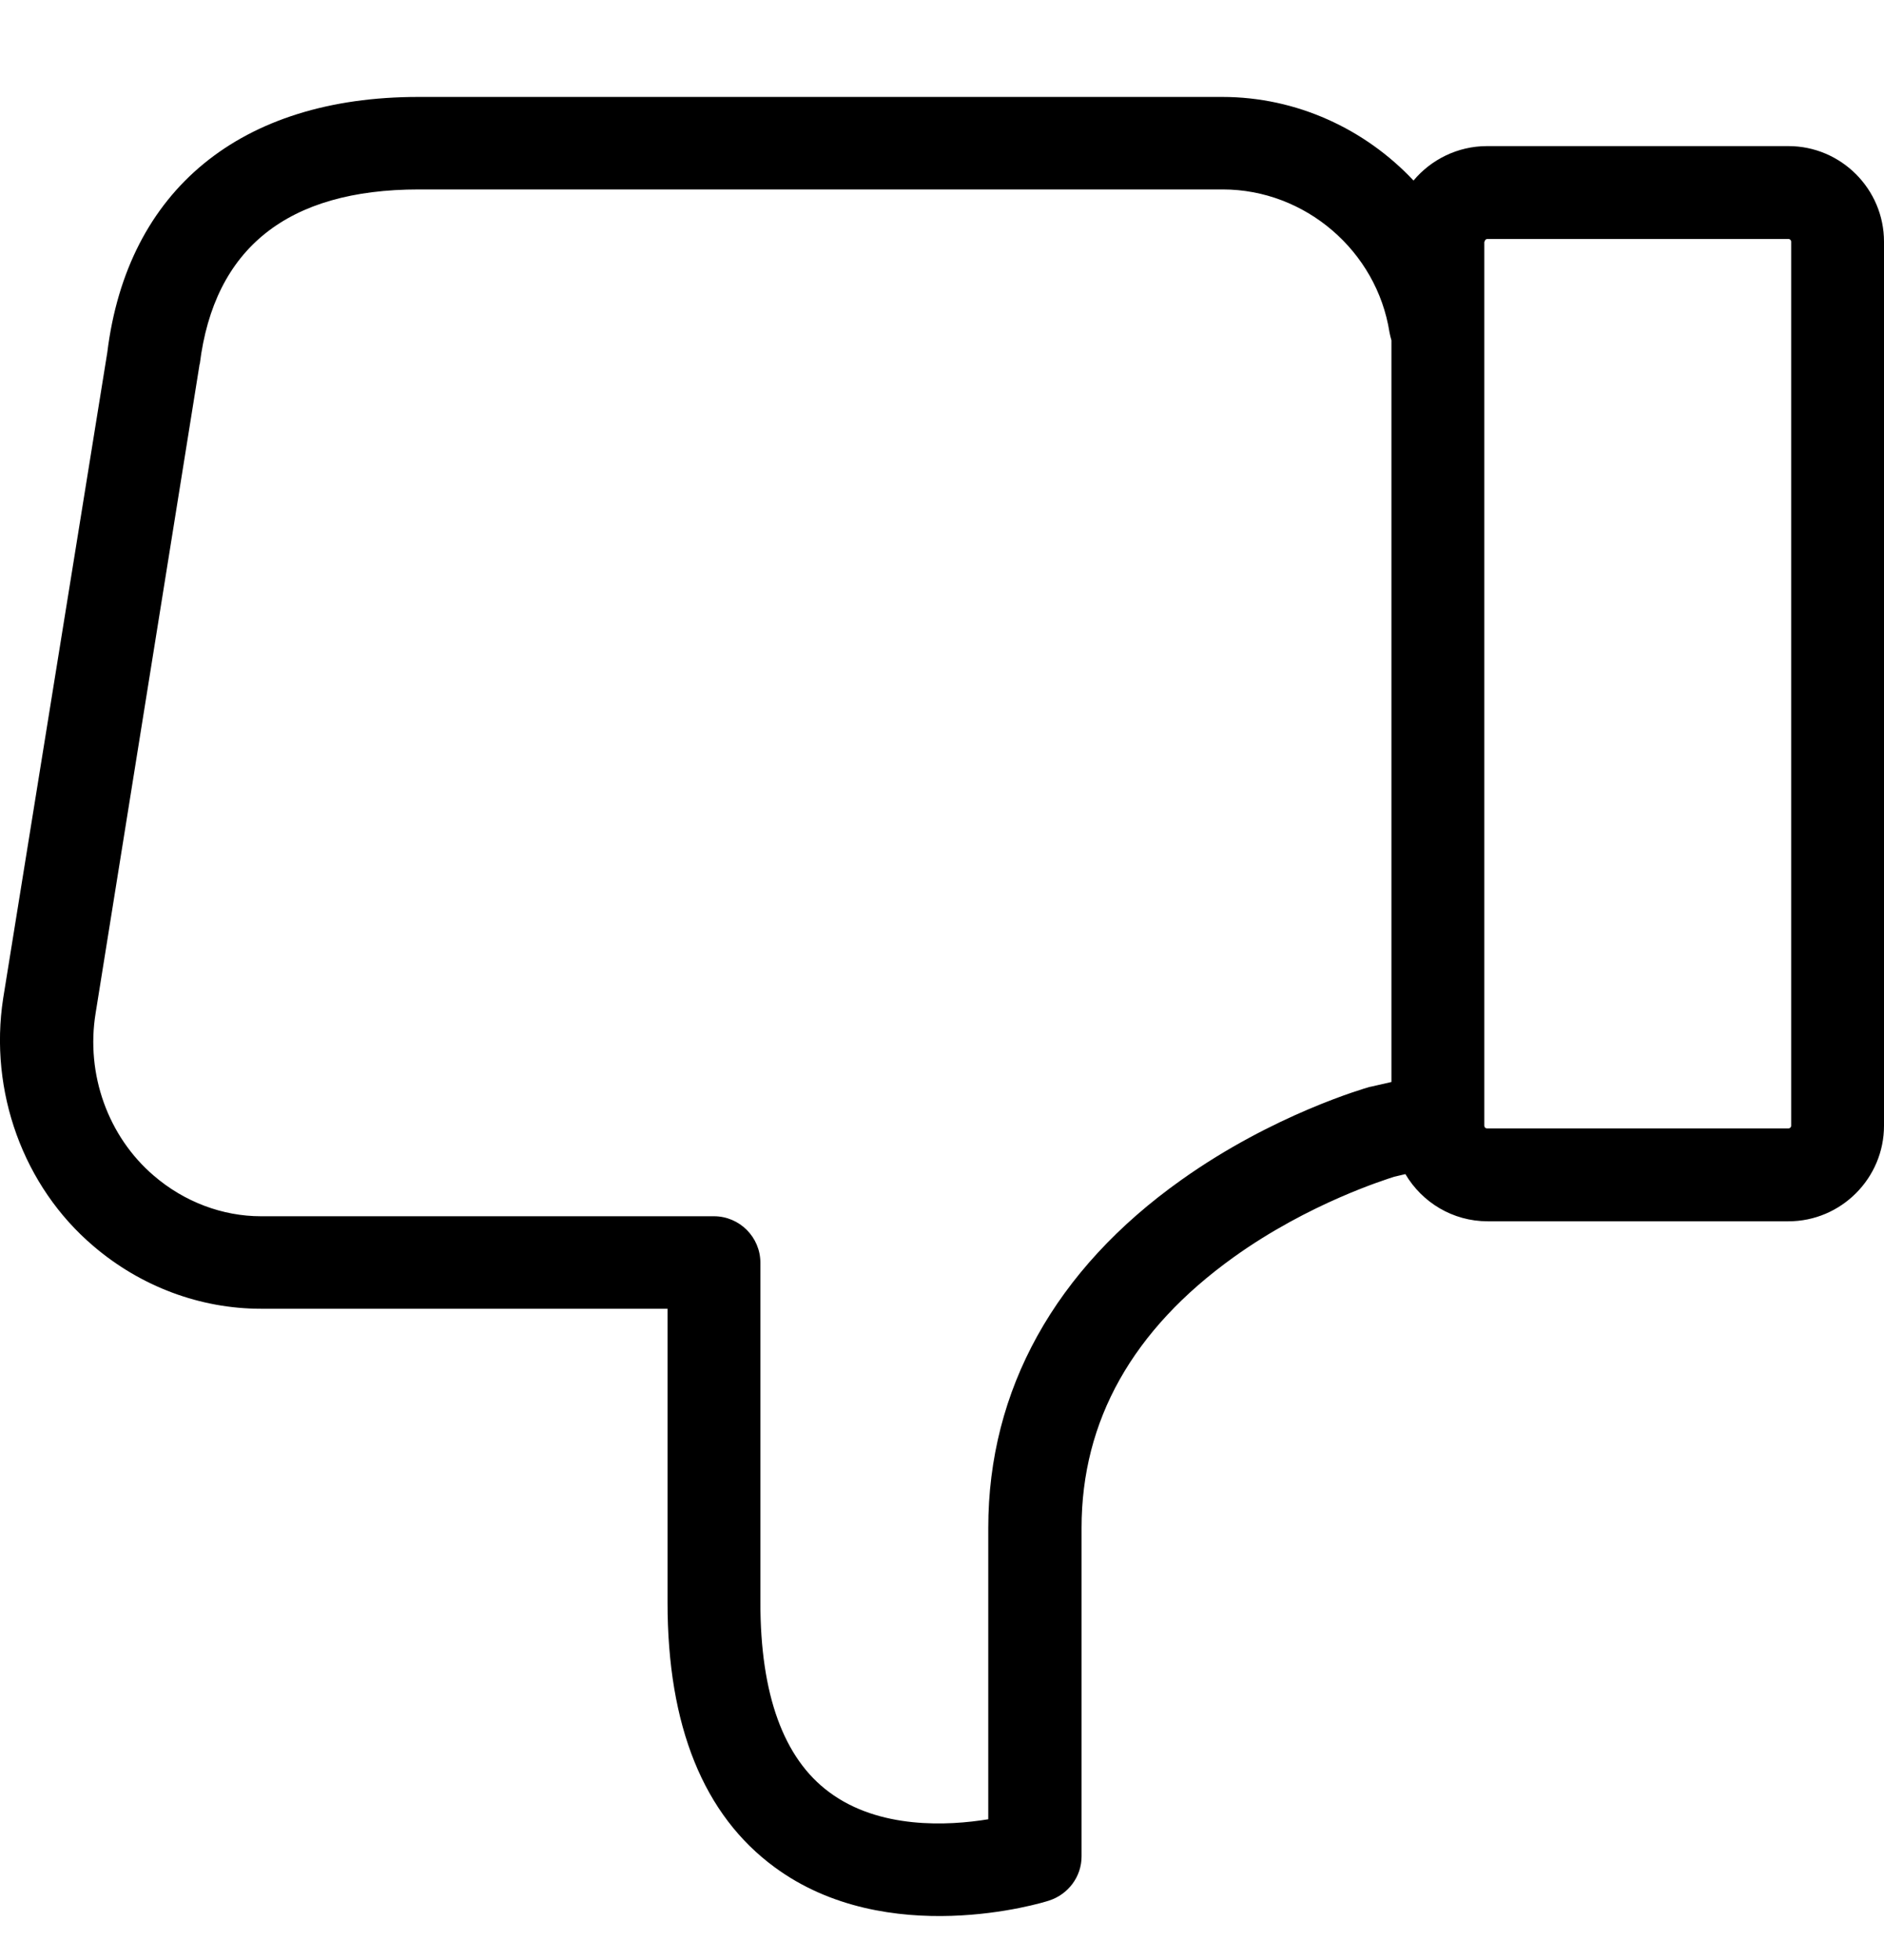 <svg width="25" height="26" viewBox="0 0 25 26" fill="none" xmlns="http://www.w3.org/2000/svg">
<g clipPath="url(#clip0_216_867)">
<path d="M1.239 16.529C1.87 17.069 2.661 17.361 3.462 17.361L4.273 17.361L7.194 17.361L8.858 17.361L8.858 21.258C8.858 22.896 9.335 24.077 10.28 24.77C11.774 25.869 13.833 25.242 13.92 25.212C14.177 25.129 14.352 24.893 14.352 24.626L14.352 20.267C14.352 18.845 15.029 17.639 16.369 16.678C17.37 15.96 18.392 15.646 18.5 15.61L18.649 15.575C18.87 15.949 19.275 16.201 19.742 16.201L23.732 16.201C24.43 16.201 25 15.631 25 14.933L25 3.206C25 2.508 24.43 1.938 23.732 1.938L19.732 1.938C19.342 1.938 18.988 2.118 18.757 2.395C18.115 1.712 17.206 1.286 16.22 1.286L12.837 1.286L12.488 1.286L5.551 1.286C3.195 1.286 1.69 2.518 1.424 4.674L0.042 13.244C-0.148 14.476 0.309 15.739 1.239 16.529ZM19.701 3.206C19.701 3.186 19.717 3.17 19.737 3.17L23.732 3.17C23.752 3.17 23.768 3.186 23.768 3.206L23.768 14.933C23.768 14.953 23.752 14.969 23.732 14.969L19.732 14.969C19.712 14.969 19.696 14.953 19.696 14.933L19.696 3.206L19.701 3.206ZM1.269 13.439L2.645 4.854C2.645 4.849 2.645 4.839 2.651 4.829C2.841 3.293 3.816 2.513 5.557 2.513L12.493 2.513L12.842 2.513L16.226 2.513C17.319 2.513 18.269 3.329 18.438 4.408C18.444 4.443 18.454 4.479 18.464 4.515L18.464 14.353L18.197 14.414C18.187 14.414 18.182 14.419 18.171 14.419C18.12 14.435 16.903 14.779 15.676 15.652C13.997 16.843 13.114 18.439 13.114 20.267L13.114 24.133C12.58 24.221 11.666 24.267 11.004 23.774C10.398 23.327 10.09 22.48 10.09 21.258L10.09 16.75C10.09 16.411 9.813 16.134 9.474 16.134L7.194 16.134L4.273 16.134L3.462 16.134C2.954 16.134 2.445 15.944 2.04 15.595C1.434 15.076 1.136 14.25 1.269 13.439Z" fill="black"/>
</g>
<defs>
<clipPath id="clip0_216_867">
<rect width="25" height="25" fill="white" transform="translate(25 25.852) rotate(-180)"/>
</clipPath>
</defs>
</svg>
